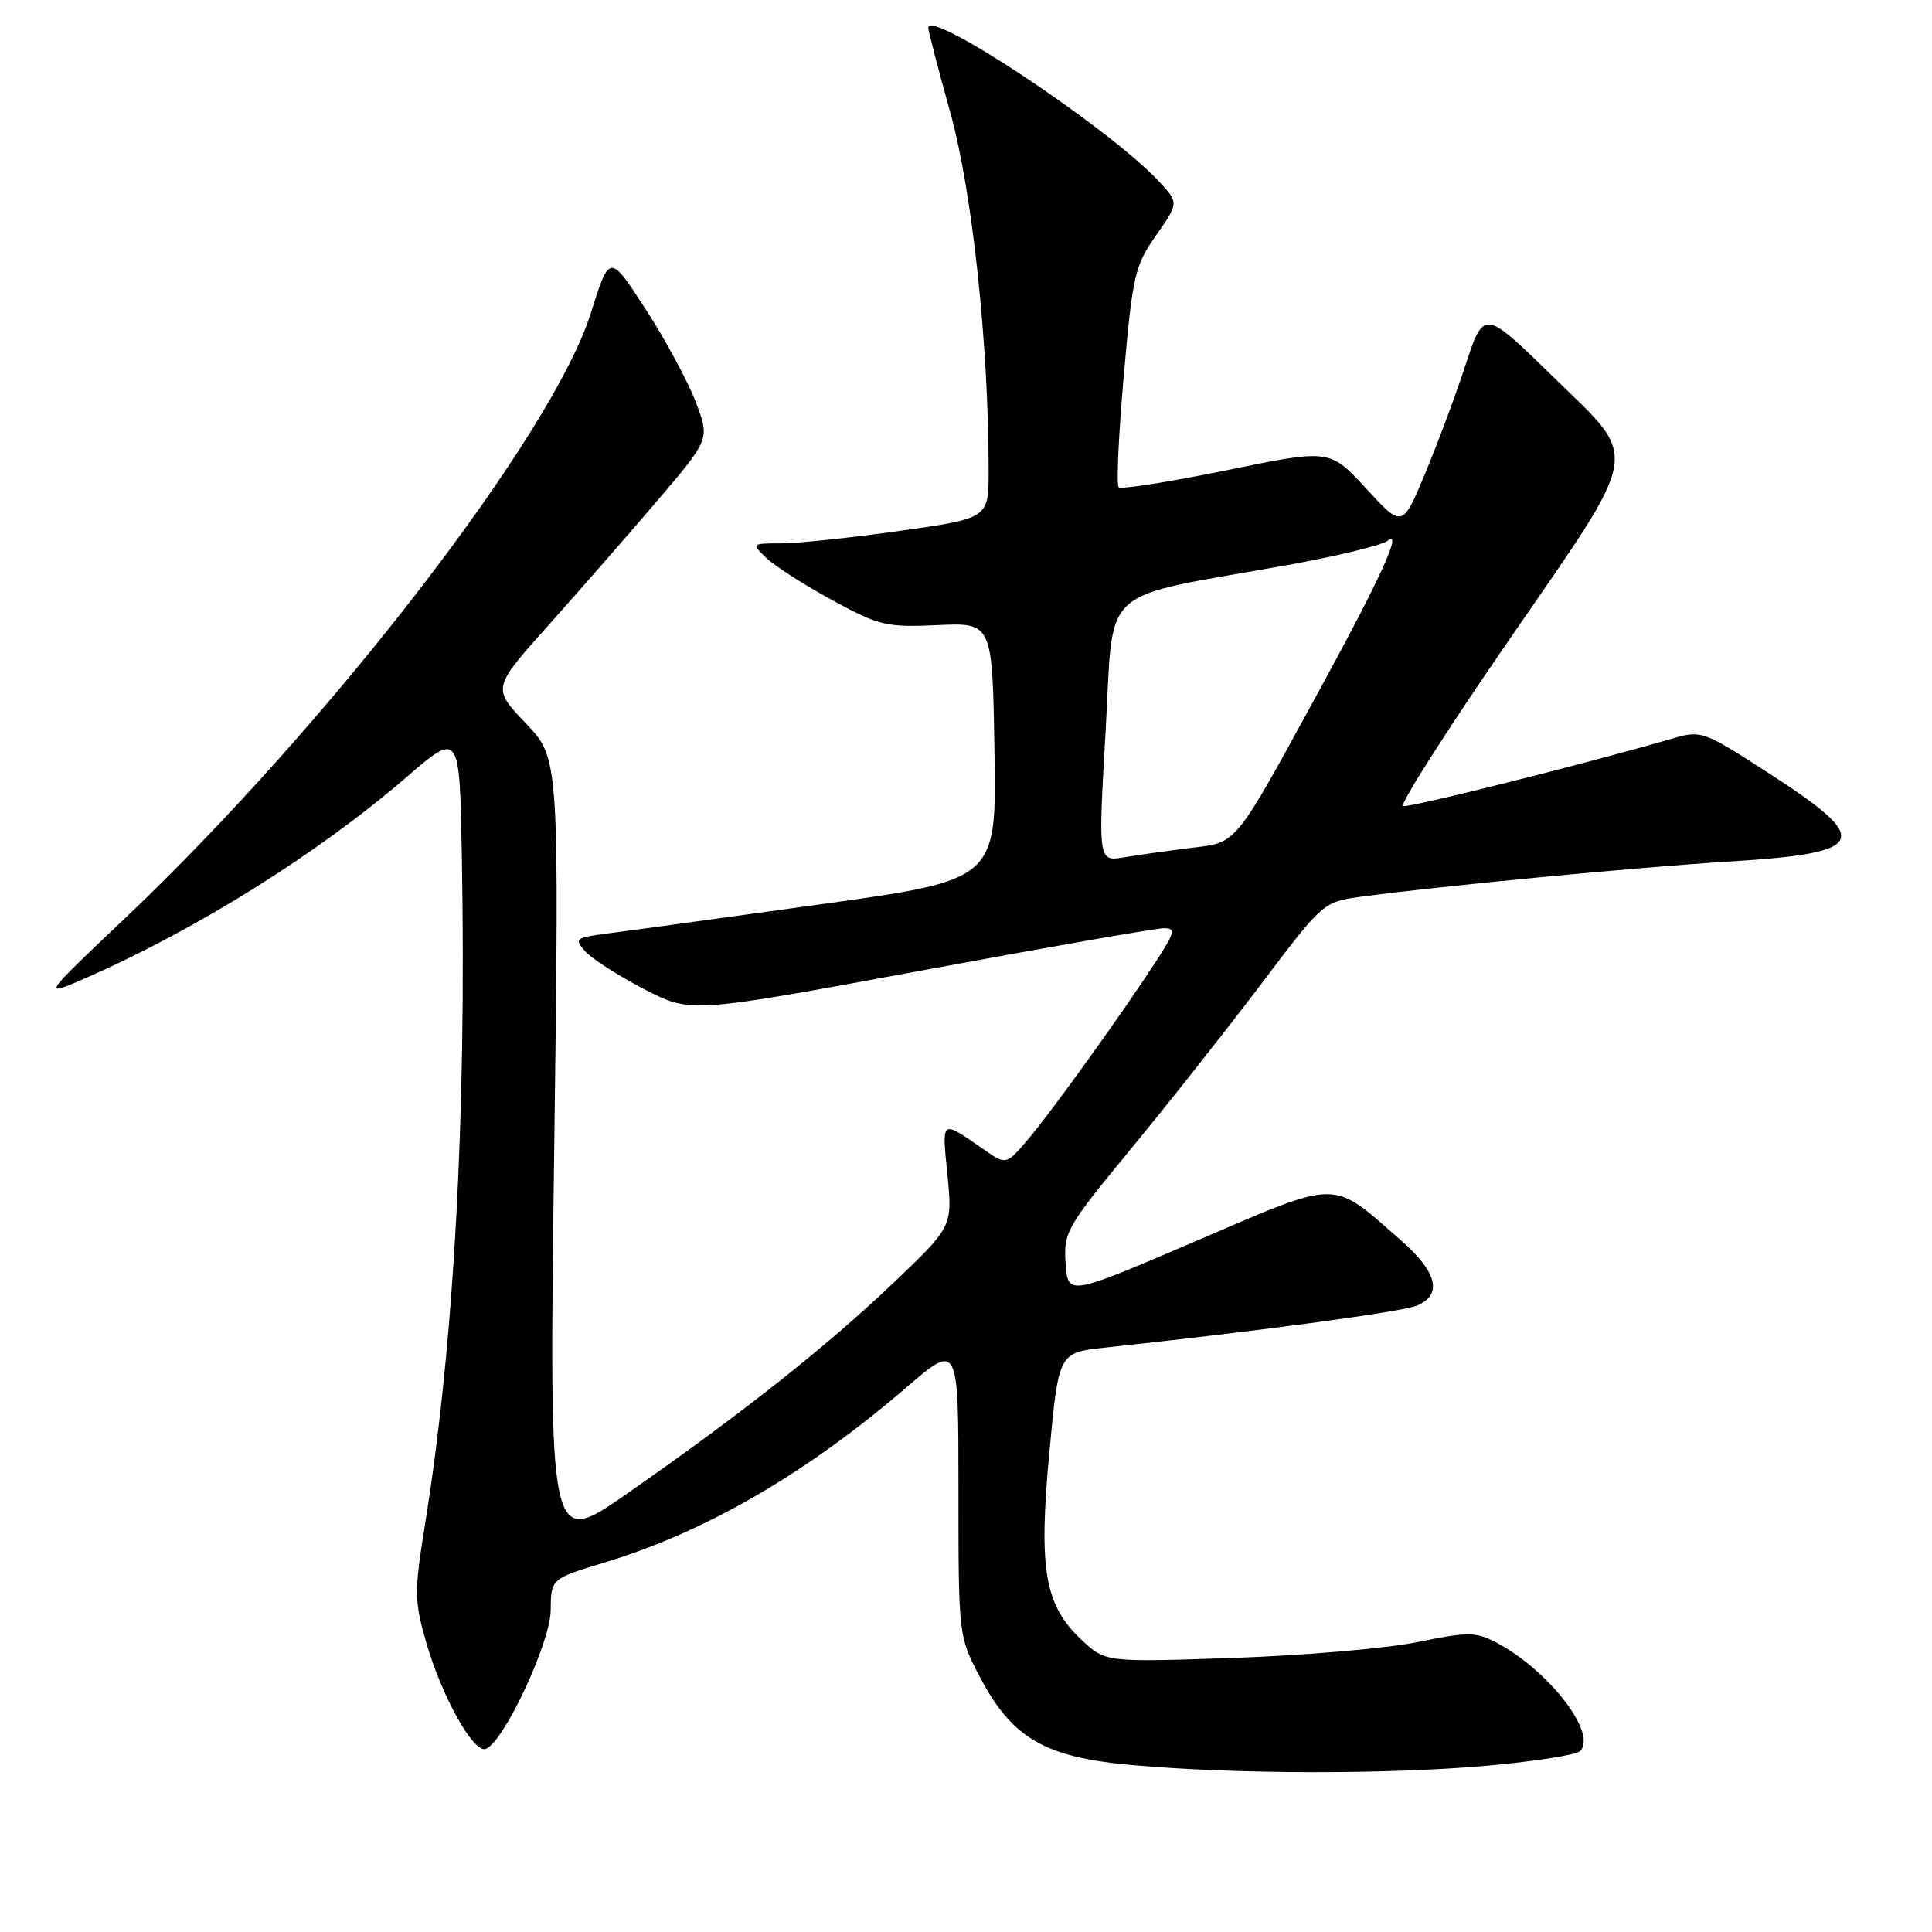 <?xml version="1.0" encoding="UTF-8" standalone="no"?>
<!DOCTYPE svg PUBLIC "-//W3C//DTD SVG 1.1//EN" "http://www.w3.org/Graphics/SVG/1.1/DTD/svg11.dtd" >
<svg xmlns="http://www.w3.org/2000/svg" xmlns:xlink="http://www.w3.org/1999/xlink" version="1.1" viewBox="0 0 256 256">
 <g >
 <path fill="currentColor"
d=" M 196.97 233.97 C 203.28 233.41 208.86 232.54 209.37 232.03 C 211.72 229.68 205.09 221.16 198.09 217.55 C 195.54 216.23 194.38 216.23 187.86 217.58 C 183.81 218.41 172.85 219.36 163.49 219.68 C 146.49 220.26 146.49 220.26 143.33 217.31 C 138.41 212.71 137.59 207.96 139.05 192.41 C 140.28 179.23 140.28 179.23 146.39 178.57 C 166.76 176.39 185.81 173.82 187.75 173.00 C 191.19 171.54 190.45 168.57 185.61 164.33 C 176.29 156.19 177.76 156.18 158.48 164.44 C 141.50 171.72 141.50 171.72 141.20 167.41 C 140.91 163.30 141.31 162.60 149.80 152.30 C 154.70 146.36 162.45 136.55 167.03 130.50 C 175.34 119.50 175.34 119.50 180.42 118.81 C 190.87 117.40 216.93 114.91 229.27 114.15 C 247.55 113.02 248.24 111.39 234.29 102.40 C 225.65 96.82 225.43 96.74 221.50 97.89 C 209.93 101.25 186.72 107.07 185.92 106.81 C 185.41 106.64 191.78 96.66 200.07 84.63 C 217.63 59.16 217.28 61.13 206.06 50.18 C 196.49 40.85 196.65 40.87 194.05 48.78 C 192.84 52.48 190.50 58.75 188.84 62.73 C 185.83 69.96 185.83 69.96 181.02 64.73 C 176.20 59.50 176.20 59.50 162.50 62.32 C 154.96 63.86 148.54 64.87 148.23 64.56 C 147.91 64.25 148.22 57.58 148.91 49.75 C 150.07 36.49 150.37 35.20 153.19 31.18 C 156.23 26.85 156.23 26.85 153.37 23.83 C 146.62 16.73 123.00 1.06 123.00 3.69 C 123.00 4.09 124.32 9.15 125.93 14.95 C 128.83 25.37 131.00 45.66 131.00 62.36 C 131.00 68.68 131.00 68.68 119.25 70.34 C 112.79 71.25 105.71 72.00 103.53 72.00 C 99.59 72.00 99.57 72.02 101.53 73.92 C 102.61 74.97 106.53 77.48 110.23 79.50 C 116.51 82.92 117.45 83.14 124.23 82.83 C 131.50 82.50 131.50 82.50 131.77 99.54 C 132.05 116.59 132.05 116.59 108.77 119.82 C 95.97 121.59 83.35 123.33 80.72 123.66 C 76.19 124.25 76.03 124.37 77.58 126.09 C 78.48 127.08 81.98 129.32 85.36 131.07 C 91.50 134.26 91.50 134.26 122.00 128.62 C 138.78 125.51 153.29 122.98 154.26 122.99 C 155.80 123.00 155.66 123.56 153.27 127.25 C 148.78 134.17 139.39 147.24 136.25 150.93 C 133.33 154.37 133.33 154.37 130.41 152.35 C 124.62 148.33 124.80 148.21 125.54 155.66 C 126.21 162.53 126.21 162.53 118.35 170.02 C 109.47 178.47 98.33 187.29 83.12 197.89 C 72.74 205.13 72.74 205.13 73.43 152.82 C 74.11 100.50 74.11 100.50 69.67 95.84 C 65.22 91.18 65.22 91.18 72.68 82.84 C 76.78 78.25 83.27 70.83 87.10 66.34 C 94.06 58.18 94.06 58.18 92.19 53.27 C 91.17 50.57 88.18 45.03 85.55 40.97 C 80.77 33.59 80.77 33.59 78.27 41.54 C 73.22 57.58 43.61 96.03 16.53 121.71 C 5.50 132.16 5.50 132.16 11.50 129.53 C 26.17 123.09 42.18 113.06 53.85 102.99 C 60.91 96.90 60.91 96.90 61.20 113.70 C 61.81 147.98 60.16 178.01 56.38 201.58 C 54.87 210.98 54.88 212.07 56.46 217.58 C 58.50 224.69 62.70 232.26 64.33 231.75 C 66.67 231.03 72.94 217.67 72.97 213.35 C 73.00 209.19 73.00 209.19 80.21 207.01 C 93.54 202.96 106.92 195.19 120.08 183.86 C 127.00 177.91 127.00 177.91 127.00 197.34 C 127.00 216.67 127.01 216.80 129.79 222.12 C 134.09 230.34 138.41 232.85 150.01 233.88 C 163.74 235.10 183.76 235.14 196.97 233.97 Z  M 146.50 96.86 C 147.64 77.15 145.13 79.44 170.50 74.89 C 177.10 73.70 183.11 72.25 183.85 71.66 C 185.94 70.00 182.90 76.68 174.80 91.50 C 163.44 112.29 164.01 111.60 157.83 112.35 C 154.90 112.71 150.93 113.27 149.00 113.59 C 145.50 114.18 145.50 114.18 146.50 96.86 Z "/>
</g>
</svg>